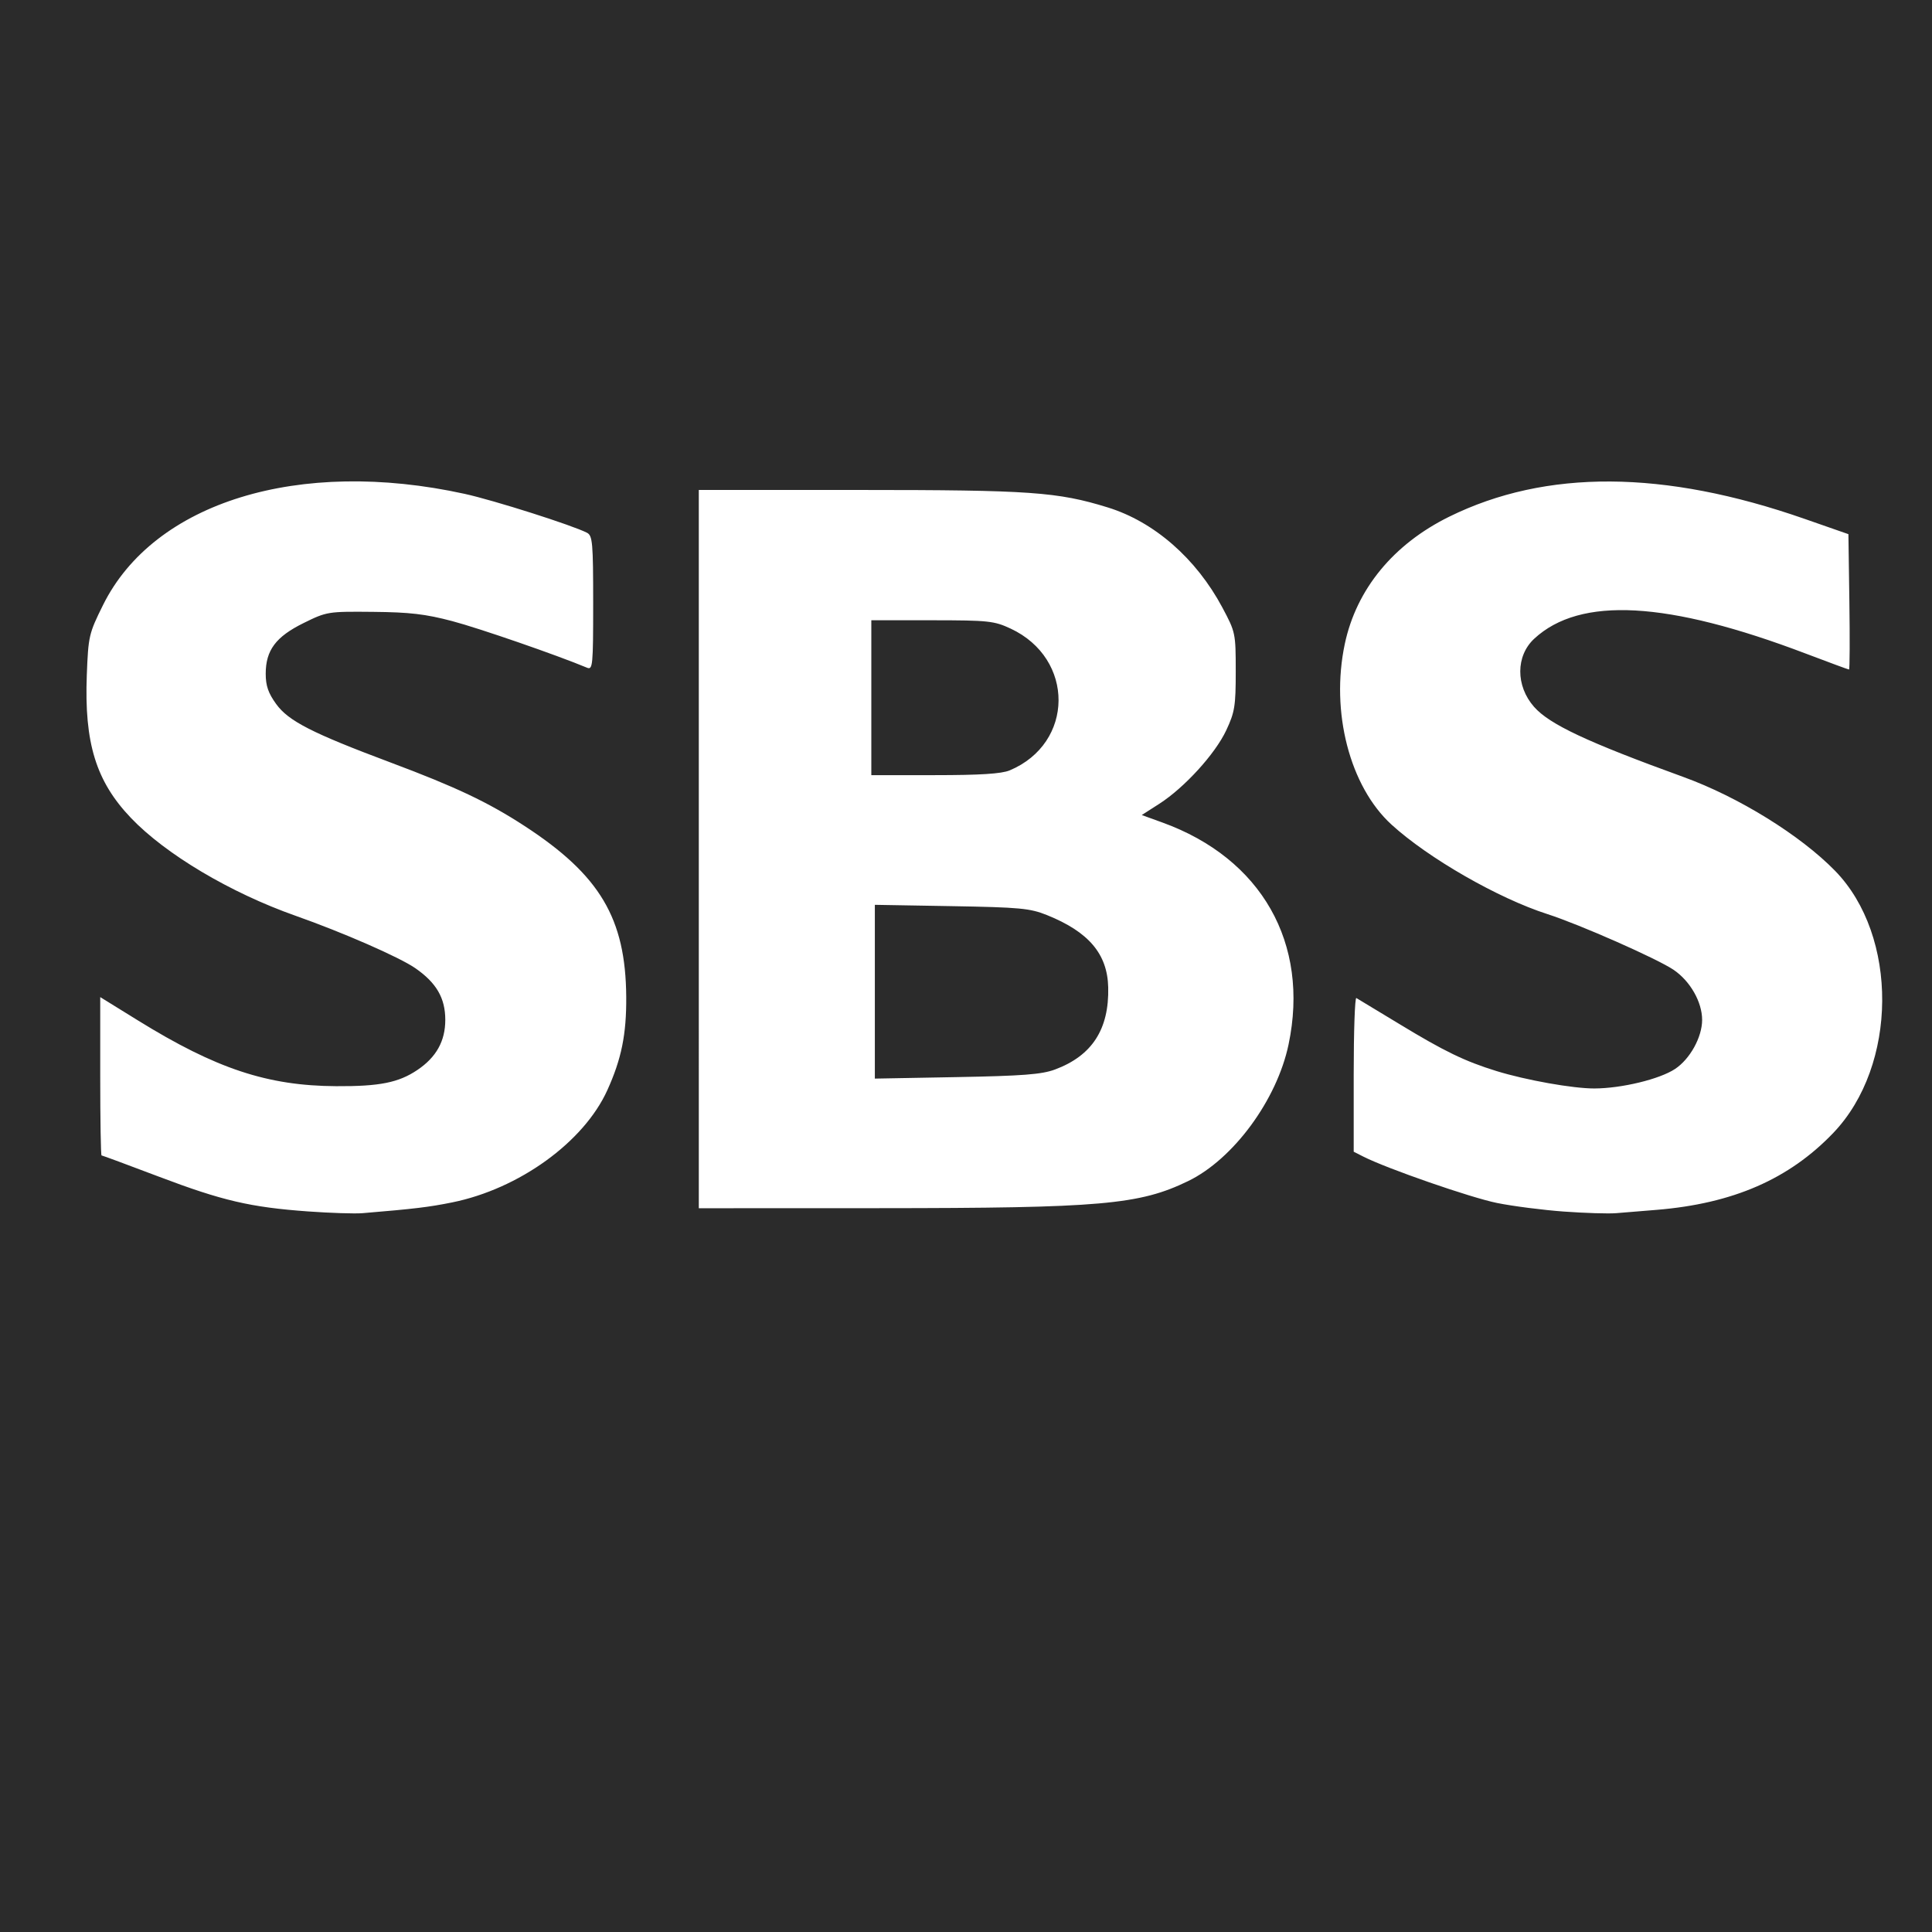 <?xml version="1.0" encoding="UTF-8" standalone="no"?>
<!-- Generator: Adobe Illustrator 16.0.0, SVG Export Plug-In . SVG Version: 6.00 Build 0)  -->

<svg
   version="1.1"
   id="Layer_1"
   x="0px"
   y="0px"
   width="280px"
   height="280px"
   viewBox="0 0 280 280"
   enable-background="new 0 0 280 280"
   xml:space="preserve"
   sodipodi:docname="mbc.svg"
   inkscape:version="1.1.2 (0a00cf5339, 2022-02-04)"
   xmlns:inkscape="http://www.inkscape.org/namespaces/inkscape"
   xmlns:sodipodi="http://sodipodi.sourceforge.net/DTD/sodipodi-0.dtd"
   xmlns="http://www.w3.org/2000/svg"
   xmlns:svg="http://www.w3.org/2000/svg"><rect x="0" y="0" width="280" height="280" fill="#808080" stroke="none"/><defs
   id="defs216276">
	
	
	
</defs><sodipodi:namedview
   id="namedview216274"
   pagecolor="#ffffff"
   bordercolor="#666666"
   borderopacity="1.0"
   inkscape:pageshadow="2"
   inkscape:pageopacity="0.0"
   inkscape:pagecheckerboard="0"
   showgrid="false"
   inkscape:zoom="2.1011173"
   inkscape:cx="138.25977"
   inkscape:cy="139.44962"
   inkscape:window-width="1600"
   inkscape:window-height="828"
   inkscape:window-x="0"
   inkscape:window-y="0"
   inkscape:window-maximized="1"
   inkscape:current-layer="layer1"
   inkscape:showpageshadow="2"
   inkscape:deskcolor="#d1d1d1" />
<g
   inkscape:groupmode="layer"
   id="layer2"
   inkscape:label="BG"><rect
     y="-280"
     fill-rule="evenodd"
     clip-rule="evenodd"
     fill="#164E86"
     width="280"
     height="280"
     id="rect4994-7"
     style="fill:#2b2b2b;fill-opacity:1;stroke:none;stroke-width:1;stroke-opacity:1"
     x="0"
     transform="scale(1,-1)" /></g>
<g
   inkscape:groupmode="layer"
   id="layer1"
   inkscape:label="Logo"><g
     id="g143"
     transform="translate(104.006,-185.319)"><path
       style="fill:#ffffff;stroke-width:0.51"
       d="m -59.373,360.887 c -8.339,-0.603 -12.418,-1.554 -21.624,-5.044 -4.456,-1.689 -8.187,-3.071 -8.292,-3.071 -0.105,0 -0.191,-5.163 -0.191,-11.473 v -11.473 l 5.486,3.393 c 11.308,6.994 18.753,9.462 28.704,9.518 6.3,0.035 9.05,-0.514 11.775,-2.35 2.74,-1.847 4.044,-4.187 4.044,-7.261 0,-3.158 -1.286,-5.374 -4.344,-7.491 -2.297,-1.59 -10.475,-5.169 -17.343,-7.591 -9.458,-3.335 -18.844,-8.914 -23.877,-14.191 -5.055,-5.299 -6.767,-10.848 -6.39,-20.701 0.216,-5.637 0.302,-6.011 2.35,-10.143 7.391,-14.915 28.411,-21.379 52.411,-16.116 4.237,0.929 15.655,4.561 17.733,5.64 0.803,0.417 0.893,1.444 0.893,10.196 0,9.071 -0.061,9.707 -0.893,9.359 -4.392,-1.835 -15.613,-5.715 -19.519,-6.748 -3.886,-1.028 -6.166,-1.295 -11.491,-1.345 -6.534,-0.062 -6.699,-0.036 -10.047,1.612 -4.042,1.989 -5.508,3.949 -5.508,7.366 0,1.726 0.372,2.8 1.514,4.378 1.791,2.472 5.178,4.203 16.601,8.483 9.442,3.538 14.117,5.753 19.391,9.187 10.934,7.12 14.665,13.393 14.743,24.787 0.037,5.415 -0.689,8.991 -2.746,13.523 -3.409,7.512 -12.783,14.287 -22.481,16.249 -3.389,0.685 -5.453,0.933 -12.989,1.561 -1.123,0.093 -4.682,-0.021 -7.909,-0.254 z m 182.023,0.022 c -3.03,-0.22 -7.393,-0.78 -9.696,-1.245 -3.803,-0.768 -15.921,-4.97 -19.368,-6.718 l -1.403,-0.711 v -11.243 c 0,-6.184 0.172,-11.148 0.383,-11.032 0.21,0.116 3.023,1.816 6.251,3.778 6.491,3.945 9.468,5.387 14.033,6.798 4.297,1.328 11.114,2.542 14.217,2.532 3.945,-0.013 9.446,-1.343 11.684,-2.824 2.177,-1.44 3.929,-4.615 3.929,-7.118 0,-2.589 -1.73,-5.622 -4.136,-7.254 -2.372,-1.608 -13.646,-6.586 -18.295,-8.077 -7.131,-2.287 -17.271,-8.11 -22.594,-12.975 -6.047,-5.527 -8.845,-16.354 -6.763,-26.178 1.68,-7.928 7.035,-14.452 15.134,-18.44 14.014,-6.899 31.124,-6.798 51.475,0.306 l 6.379,2.226 0.139,9.809 c 0.076,5.395 0.054,9.809 -0.05,9.809 -0.103,0 -2.921,-1.039 -6.262,-2.308 -20.053,-7.621 -32.703,-8.316 -39.356,-2.162 -2.69,2.489 -2.706,6.831 -0.036,9.872 2.23,2.54 7.685,5.102 21.65,10.17 7.997,2.902 16.948,8.439 21.979,13.597 9.213,9.446 9.089,28.229 -0.252,37.985 -6.424,6.71 -14.549,10.247 -25.623,11.156 -2.105,0.173 -4.746,0.389 -5.868,0.48 -1.123,0.091 -4.52,-0.014 -7.55,-0.234 z M -2.731,308.376 v -52.05 l 23.346,0.002 c 24.656,0.002 28.645,0.283 35.914,2.528 6.734,2.08 12.819,7.393 16.62,14.512 1.902,3.563 1.935,3.719 1.937,9.237 0.002,5.039 -0.139,5.915 -1.38,8.563 -1.601,3.416 -6.061,8.309 -9.708,10.649 l -2.531,1.624 2.984,1.08 c 14.375,5.205 21.369,17.508 18.29,32.174 -1.686,8.031 -7.99,16.608 -14.547,19.791 -7.067,3.431 -12.614,3.918 -44.772,3.929 l -26.152,0.009 z m 51.607,31.95 c 5.38,-1.997 7.87,-5.833 7.728,-11.909 -0.113,-4.844 -2.824,-8.042 -8.879,-10.478 -2.454,-0.987 -3.919,-1.124 -13.843,-1.295 l -11.099,-0.191 v 12.593 12.593 l 11.864,-0.218 c 9.569,-0.176 12.322,-0.388 14.229,-1.096 z m -6.558,-43.354 c 9.391,-3.935 9.47,-16.209 0.132,-20.557 -2.385,-1.11 -3.215,-1.198 -11.375,-1.203 l -8.803,-0.005 v 11.226 11.226 h 9.202 c 6.568,0 9.672,-0.197 10.844,-0.688 z"
       id="path135" /></g></g></svg>
